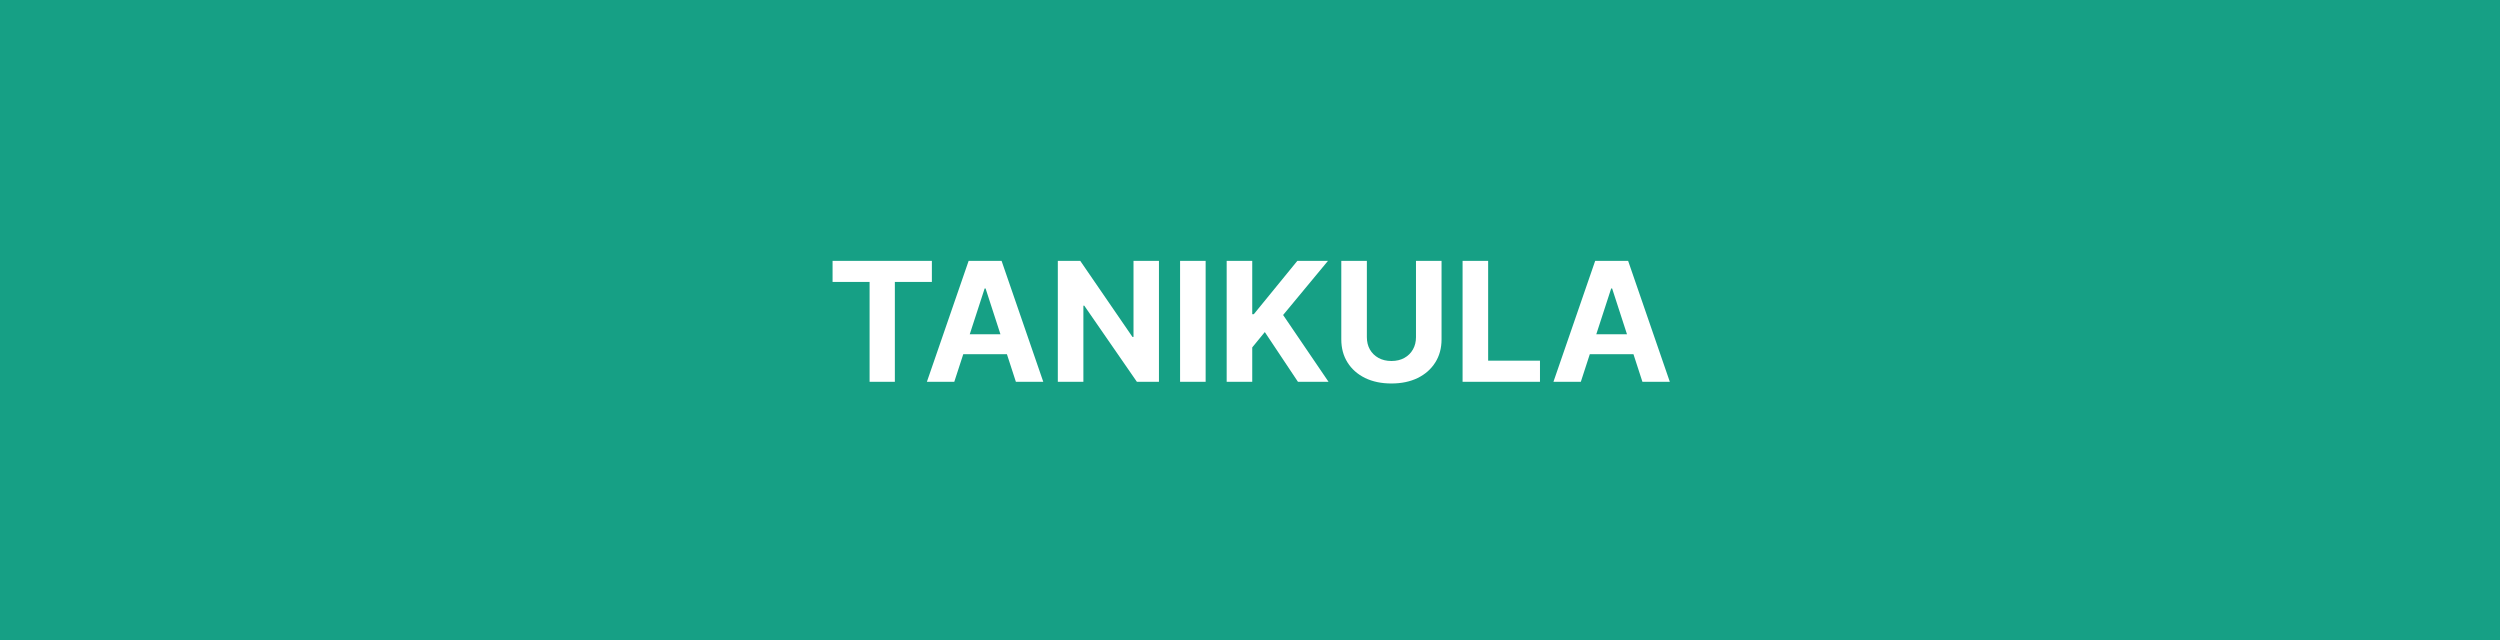 <svg width="1624" height="416" viewBox="0 0 1624 416" fill="none" xmlns="http://www.w3.org/2000/svg">
<path d="M0 0H1624V416H0V0Z" fill="#16A085"/>
<path d="M540.835 183.146V169.455H605.344V183.146H581.297V248H564.882V183.146H540.835ZM619.908 248H602.113L629.228 169.455H650.628L677.705 248H659.909L640.235 187.403H639.621L619.908 248ZM618.796 217.126H660.83V230.089H618.796V217.126ZM752.856 169.455V248H738.512L704.341 198.564H703.765V248H687.159V169.455H701.733L735.636 218.852H736.326V169.455H752.856ZM783.183 169.455V248H766.577V169.455H783.183ZM796.846 248V169.455H813.453V204.087H814.488L842.754 169.455H862.659L833.511 204.624L863.004 248H843.137L821.622 215.707L813.453 225.679V248H796.846ZM919.823 169.455H936.429V220.463C936.429 226.19 935.061 231.202 932.326 235.497C929.615 239.793 925.819 243.142 920.935 245.545C916.051 247.923 910.363 249.112 903.868 249.112C897.348 249.112 891.647 247.923 886.763 245.545C881.88 243.142 878.083 239.793 875.373 235.497C872.662 231.202 871.307 226.19 871.307 220.463V169.455H887.914V219.044C887.914 222.036 888.566 224.695 889.87 227.021C891.199 229.348 893.066 231.176 895.469 232.506C897.873 233.835 900.672 234.5 903.868 234.5C907.09 234.5 909.89 233.835 912.267 232.506C914.671 231.176 916.525 229.348 917.828 227.021C919.158 224.695 919.823 222.036 919.823 219.044V169.455ZM950.092 248V169.455H966.699V234.308H1000.37V248H950.092ZM1026.91 248H1009.12L1036.23 169.455H1057.63L1084.71 248H1066.91L1047.24 187.403H1046.62L1026.91 248ZM1025.8 217.126H1067.83V230.089H1025.8V217.126Z" fill="white"/>
</svg>

